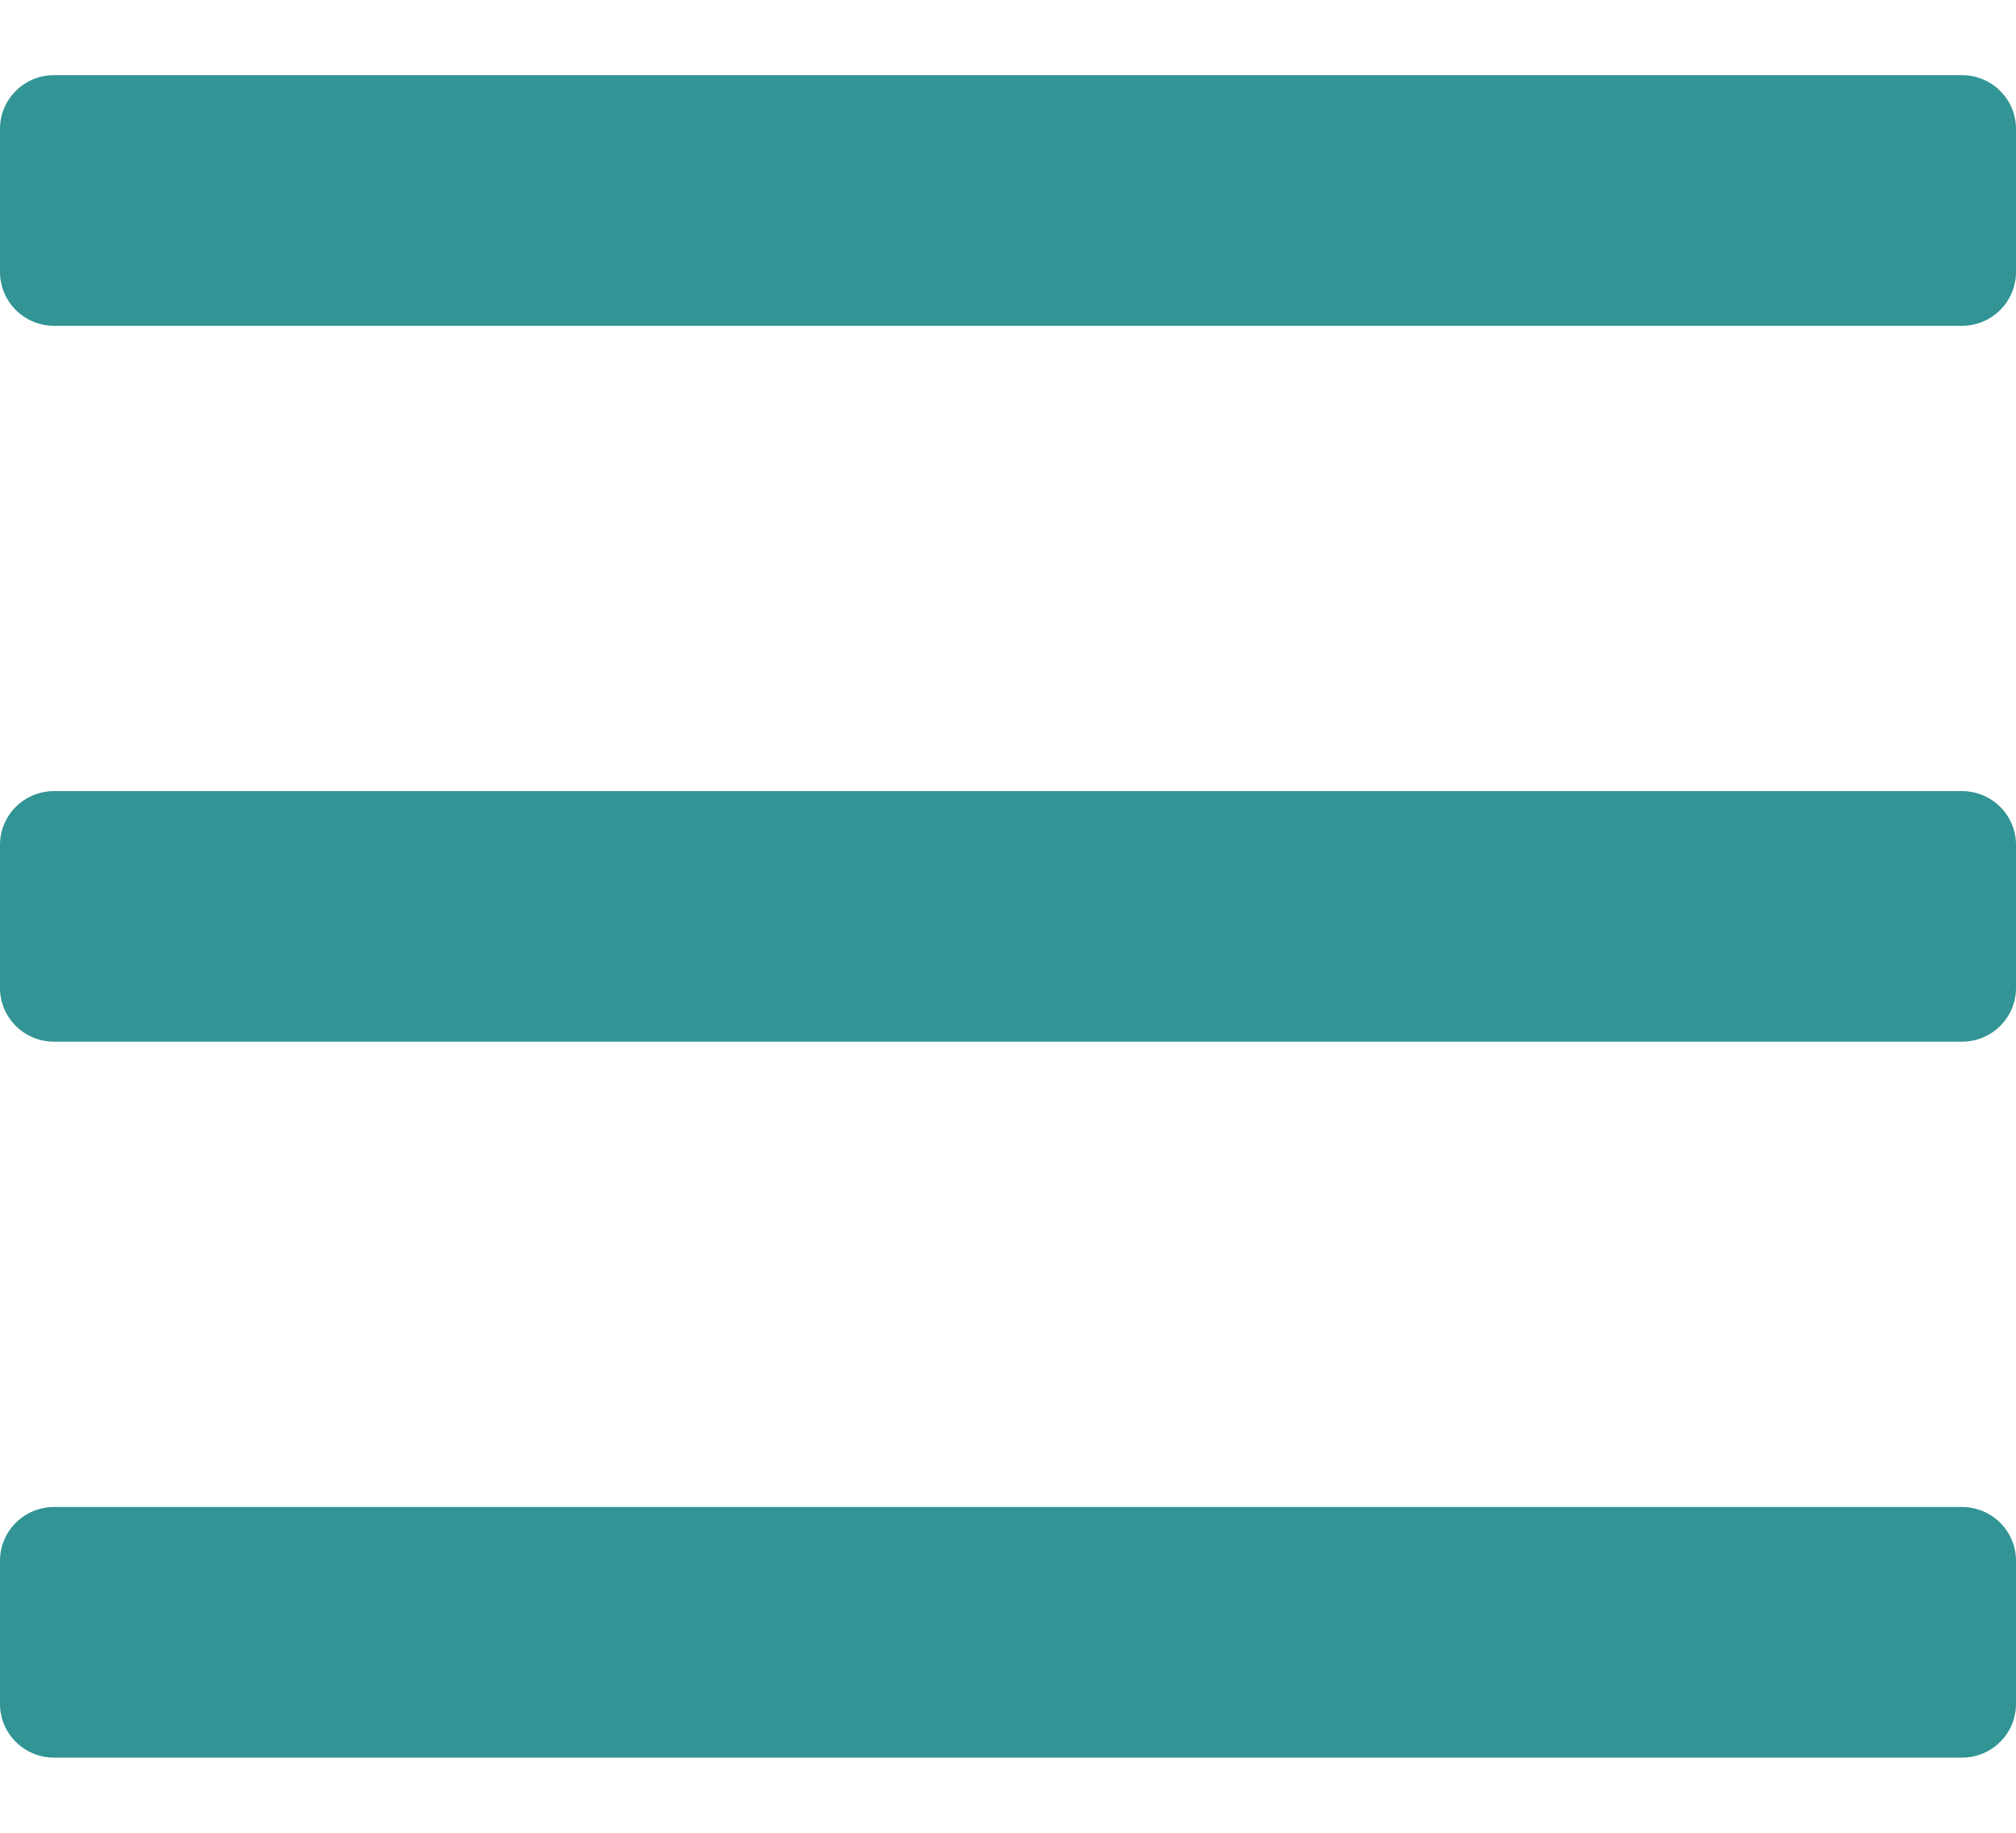 <svg width="22" height="20" viewBox="0 0 22 20" fill="none" xmlns="http://www.w3.org/2000/svg">
<path d="M21.411 3.555H0.589C0.264 3.555 0 3.292 0 2.969V1.406C0 1.083 0.264 0.82 0.589 0.82H21.411C21.736 0.82 22 1.083 22 1.406V2.969C22 3.292 21.736 3.555 21.411 3.555ZM21.411 11.367H0.589C0.264 11.367 0 11.105 0 10.781V9.219C0 8.895 0.264 8.633 0.589 8.633H21.411C21.736 8.633 22 8.895 22 9.219V10.781C22 11.105 21.736 11.367 21.411 11.367ZM21.411 19.18H0.589C0.264 19.18 0 18.917 0 18.594V17.031C0 16.708 0.264 16.445 0.589 16.445H21.411C21.736 16.445 22 16.708 22 17.031V18.594C22 18.917 21.736 19.18 21.411 19.18Z" fill="#329494"/>
</svg>
